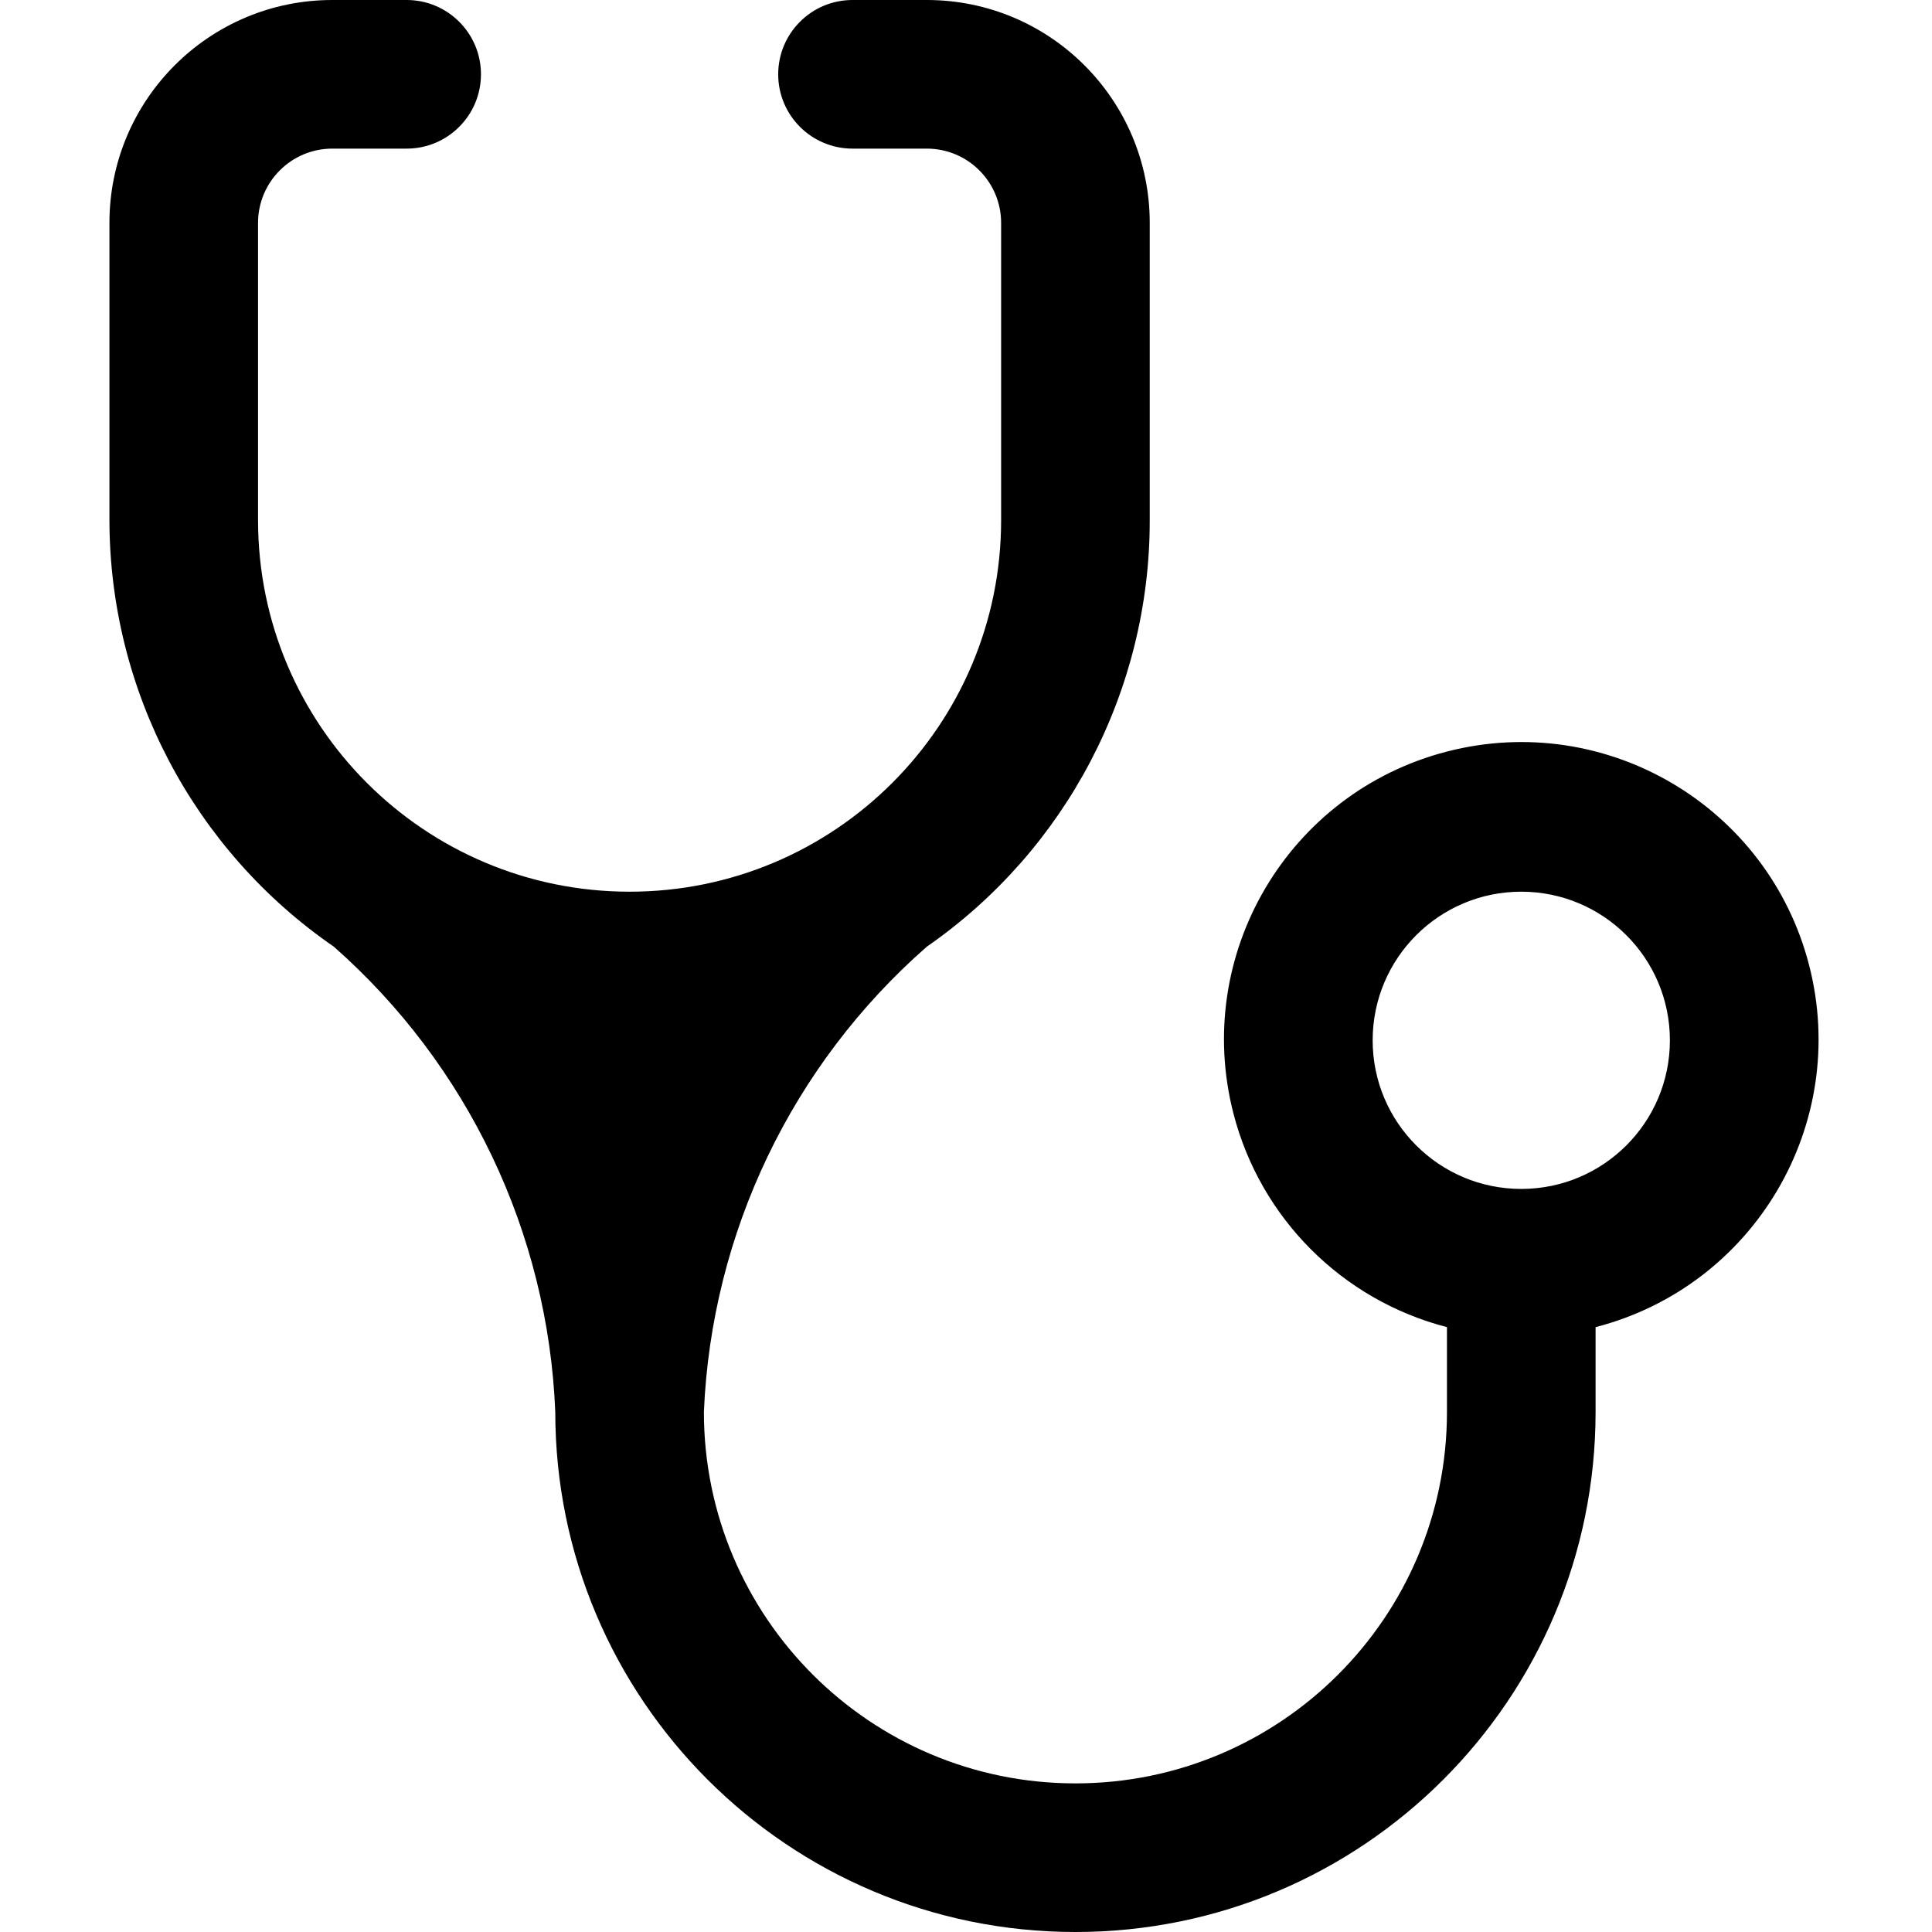 <svg viewBox="0 0 512 512" xmlns="http://www.w3.org/2000/svg"><path d="M 166.846 236.308 C 112.467 236.308 68.385 192.225 68.385 137.846 L 68.385 137.846 L 68.385 59.076 C 68.385 48.203 77.203 39.385 88.076 39.385 L 107.769 39.385 C 118.643 39.385 127.461 30.566 127.461 19.692 C 127.461 8.817 118.643 0 107.769 0 L 88.076 0 C 55.45 0 29 26.45 29 59.076 L 29 137.846 C 29.052 183.004 51.284 225.261 88.47 250.881 L 88.47 250.881 C 124.04 282.239 145.24 326.775 147.154 374.154 C 147.154 450.284 208.87 512 285 512 C 361.13 512 422.846 450.284 422.846 374.154 L 422.846 351.705 C 464.969 340.83 490.296 297.866 479.423 255.745 C 468.545 213.622 425.584 188.294 383.461 199.167 C 341.34 210.045 316.012 253.007 326.885 295.129 C 334.05 322.875 355.715 344.541 383.461 351.705 L 383.461 374.154 C 383.461 428.533 339.379 472.615 285 472.615 C 230.621 472.615 186.539 428.533 186.539 374.154 C 188.552 326.715 209.901 282.168 245.615 250.881 L 245.615 250.881 C 282.653 225.17 304.732 182.934 304.693 137.846 L 304.693 59.076 C 304.693 26.45 278.241 0 245.615 0 L 225.924 0 C 215.049 0 206.231 8.818 206.231 19.692 C 206.231 30.565 215.049 39.385 225.924 39.385 L 245.615 39.385 C 256.49 39.385 265.308 48.203 265.308 59.076 L 265.308 137.846 L 265.308 137.846 C 265.308 192.225 221.225 236.308 166.846 236.308 M 403.154 315.078 C 381.401 315.078 363.769 297.444 363.769 275.693 C 363.769 253.942 381.401 236.308 403.154 236.308 C 424.907 236.308 442.539 253.94 442.539 275.693 C 442.539 297.446 424.907 315.078 403.154 315.078 Z"/></svg>